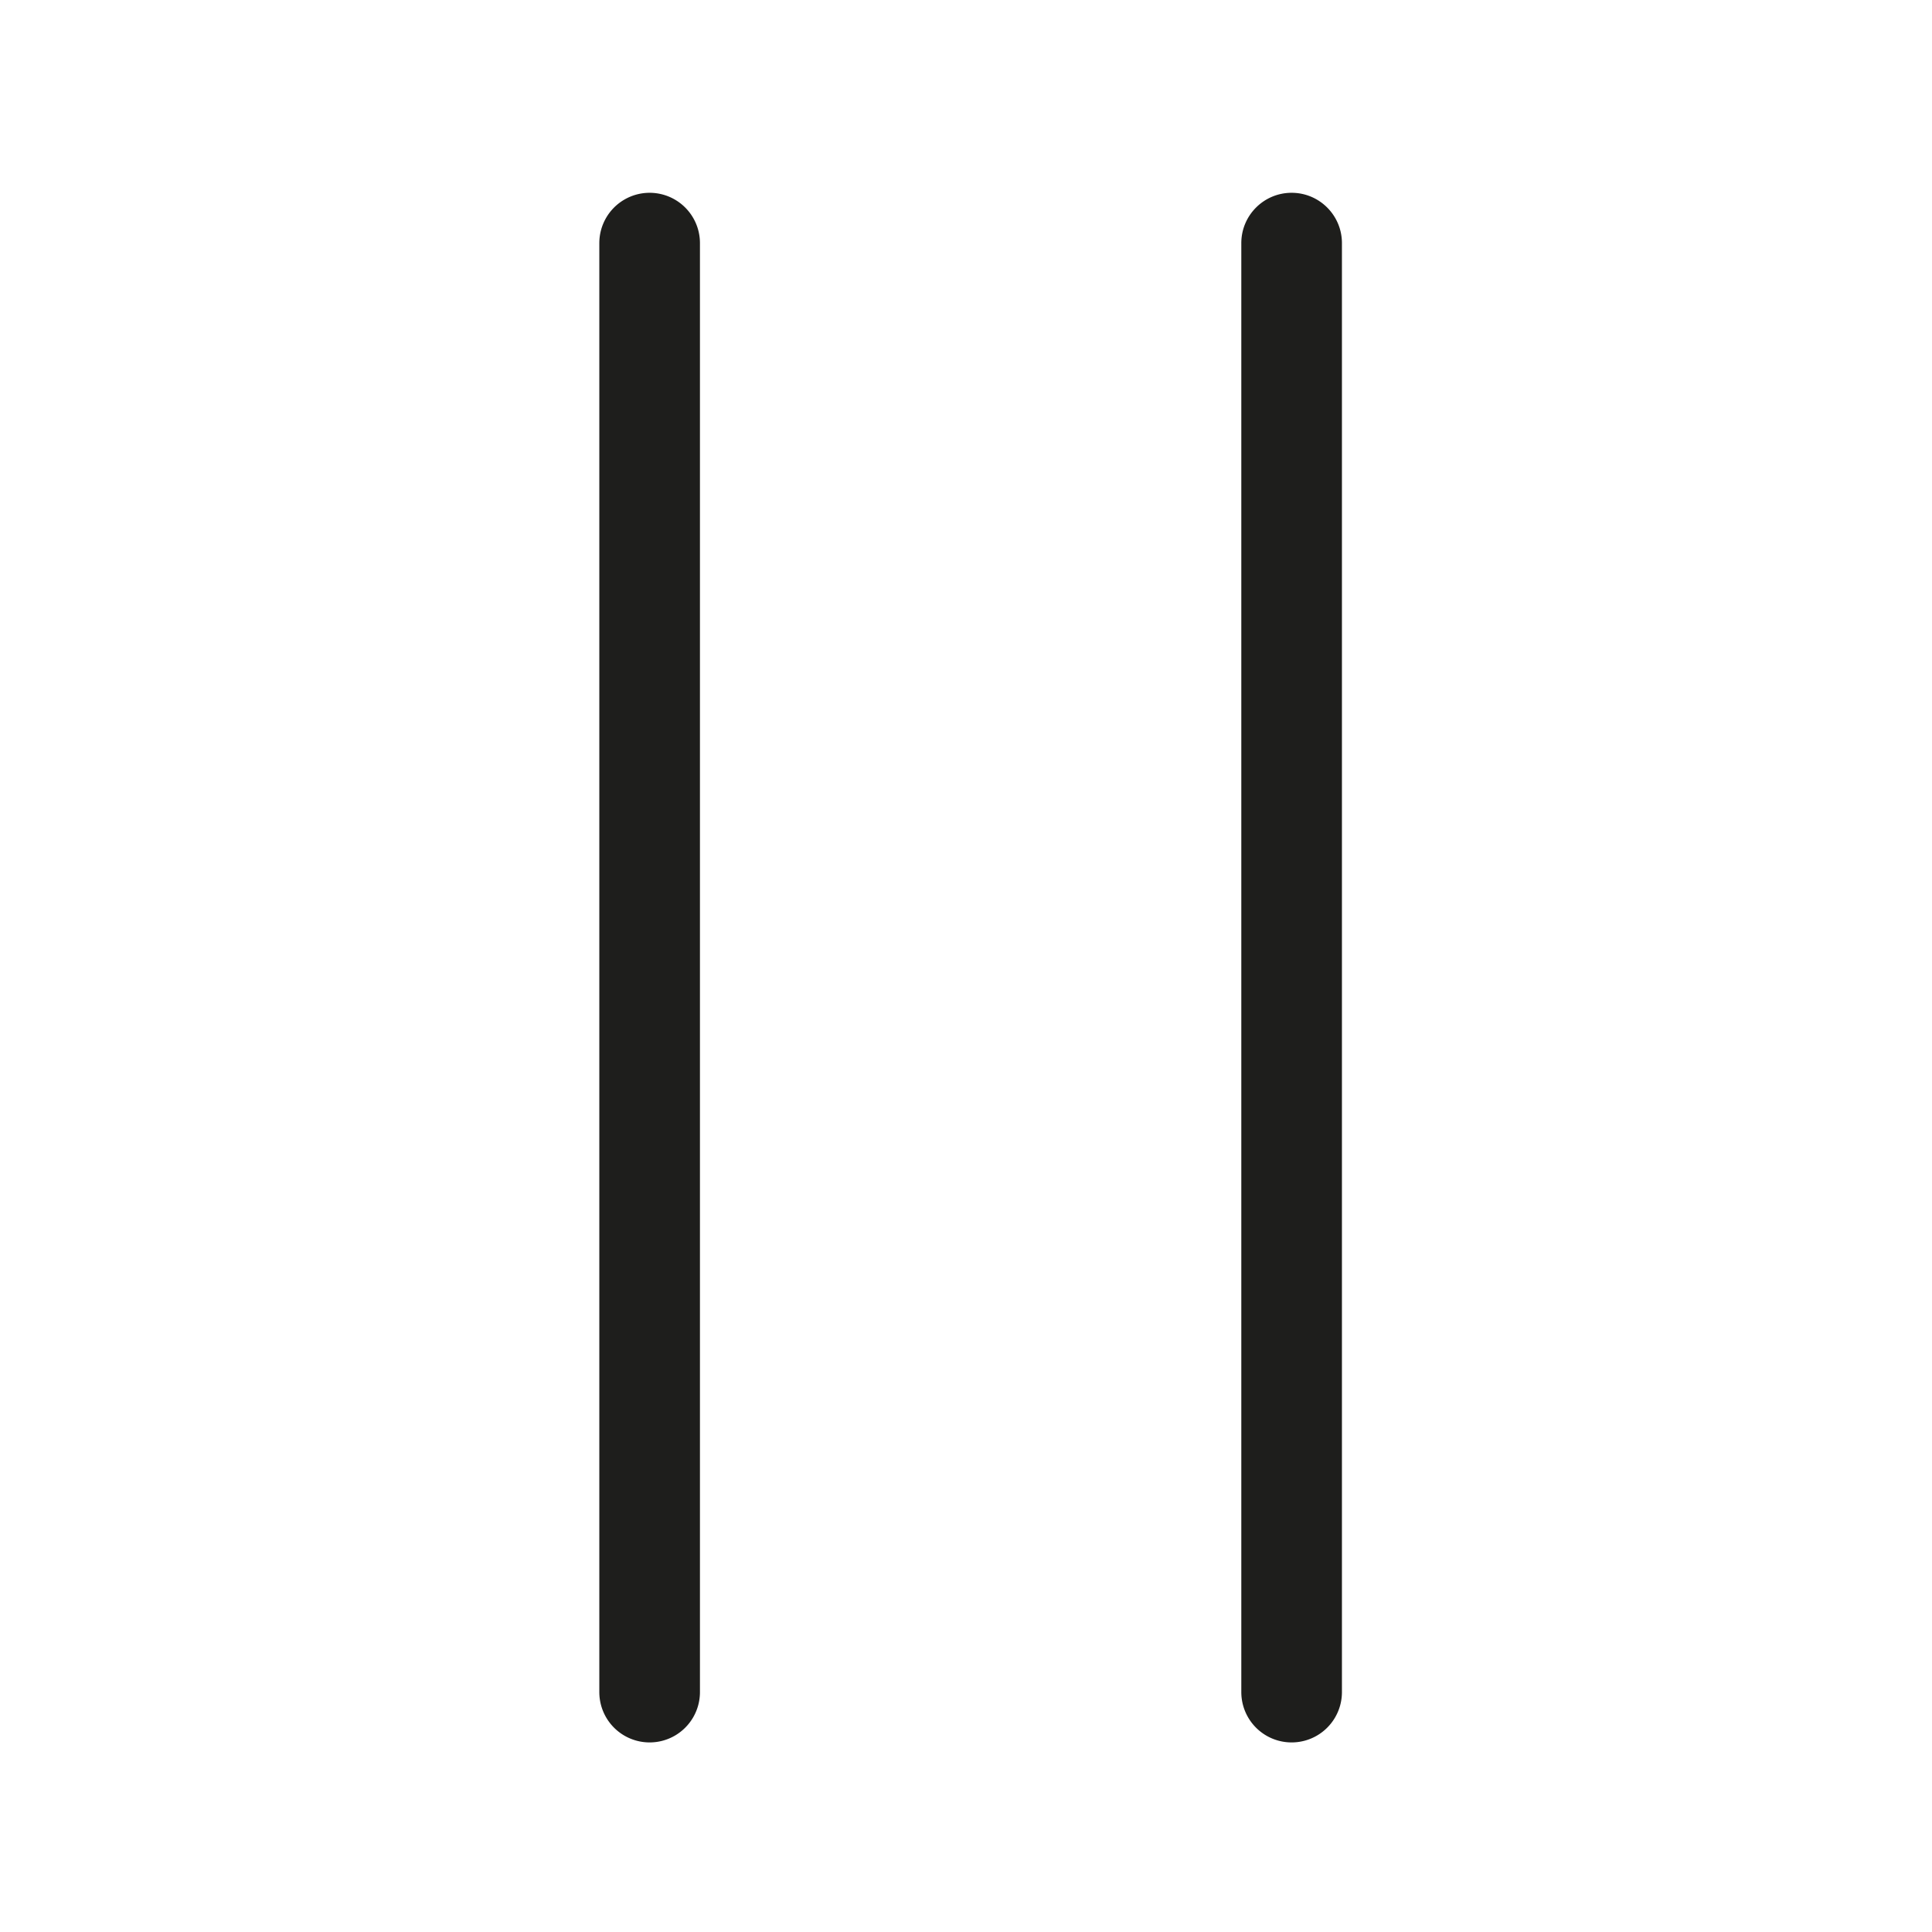 <svg viewBox="0 0 48 48" xmlns="http://www.w3.org/2000/svg">
  <path fill="#1e1e1c" d="M17.39 6.04v36a1.25 1.25 0 0 1-2.5 0v-36a1.25 1.25 0 0 1 2.5 0m14.7-1.25c-.69 0-1.25.56-1.25 1.25v36a1.25 1.25 0 0 0 2.5 0v-36c0-.69-.56-1.25-1.25-1.25"/>
</svg>
